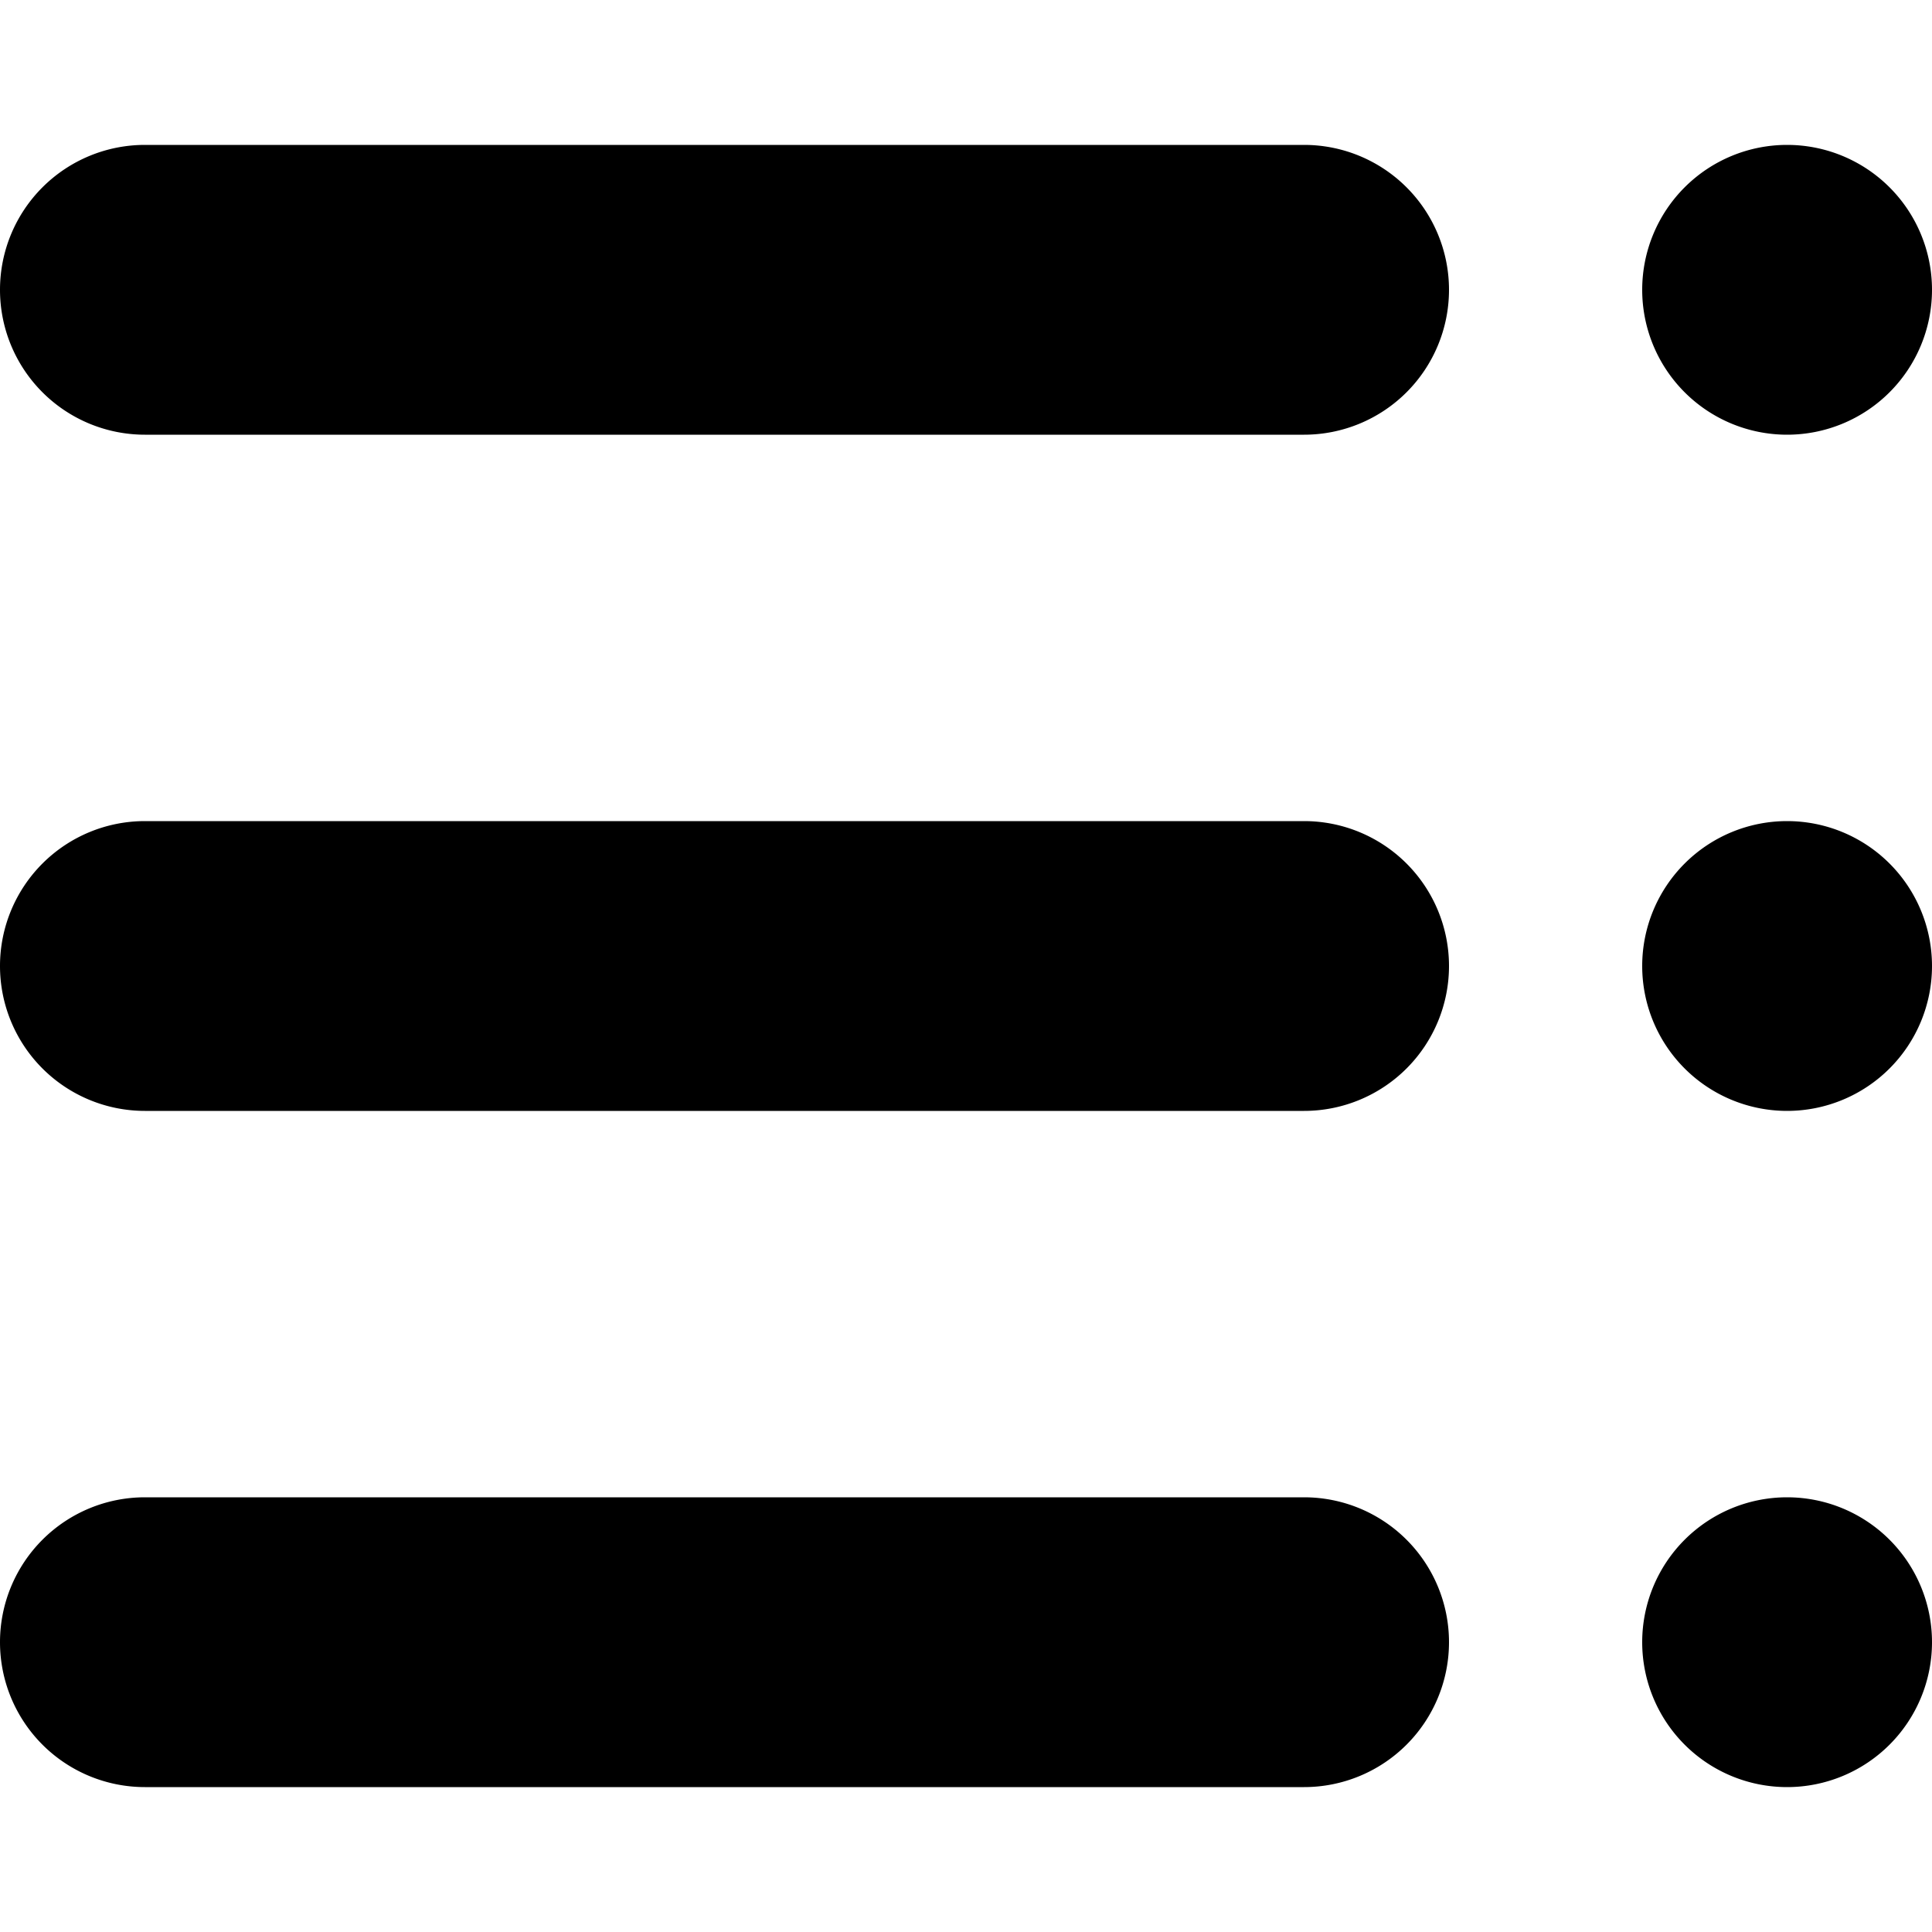 <svg xmlns="http://www.w3.org/2000/svg" viewBox="0 0 20 20">
  <path d="M18.5 1.5A1.5 1.5 0 1117 3a1.5 1.5 0 011.5-1.5zm0 7A1.5 1.5 0 1117 10a1.5 1.5 0 011.5-1.5zm0 7A1.5 1.5 0 1117 17a1.5 1.5 0 011.5-1.5zm-17-14h12A1.5 1.5 0 0115 3a1.5 1.5 0 01-1.5 1.5h-12A1.5 1.5 0 010 3a1.5 1.5 0 011.5-1.5zm0 7h12A1.5 1.5 0 0115 10a1.5 1.5 0 01-1.5 1.5h-12A1.5 1.5 0 010 10a1.5 1.5 0 011.5-1.5zm0 7h12A1.5 1.5 0 0115 17a1.5 1.5 0 01-1.5 1.5h-12A1.5 1.5 0 010 17a1.5 1.5 0 011.5-1.5z"/>
</svg>

